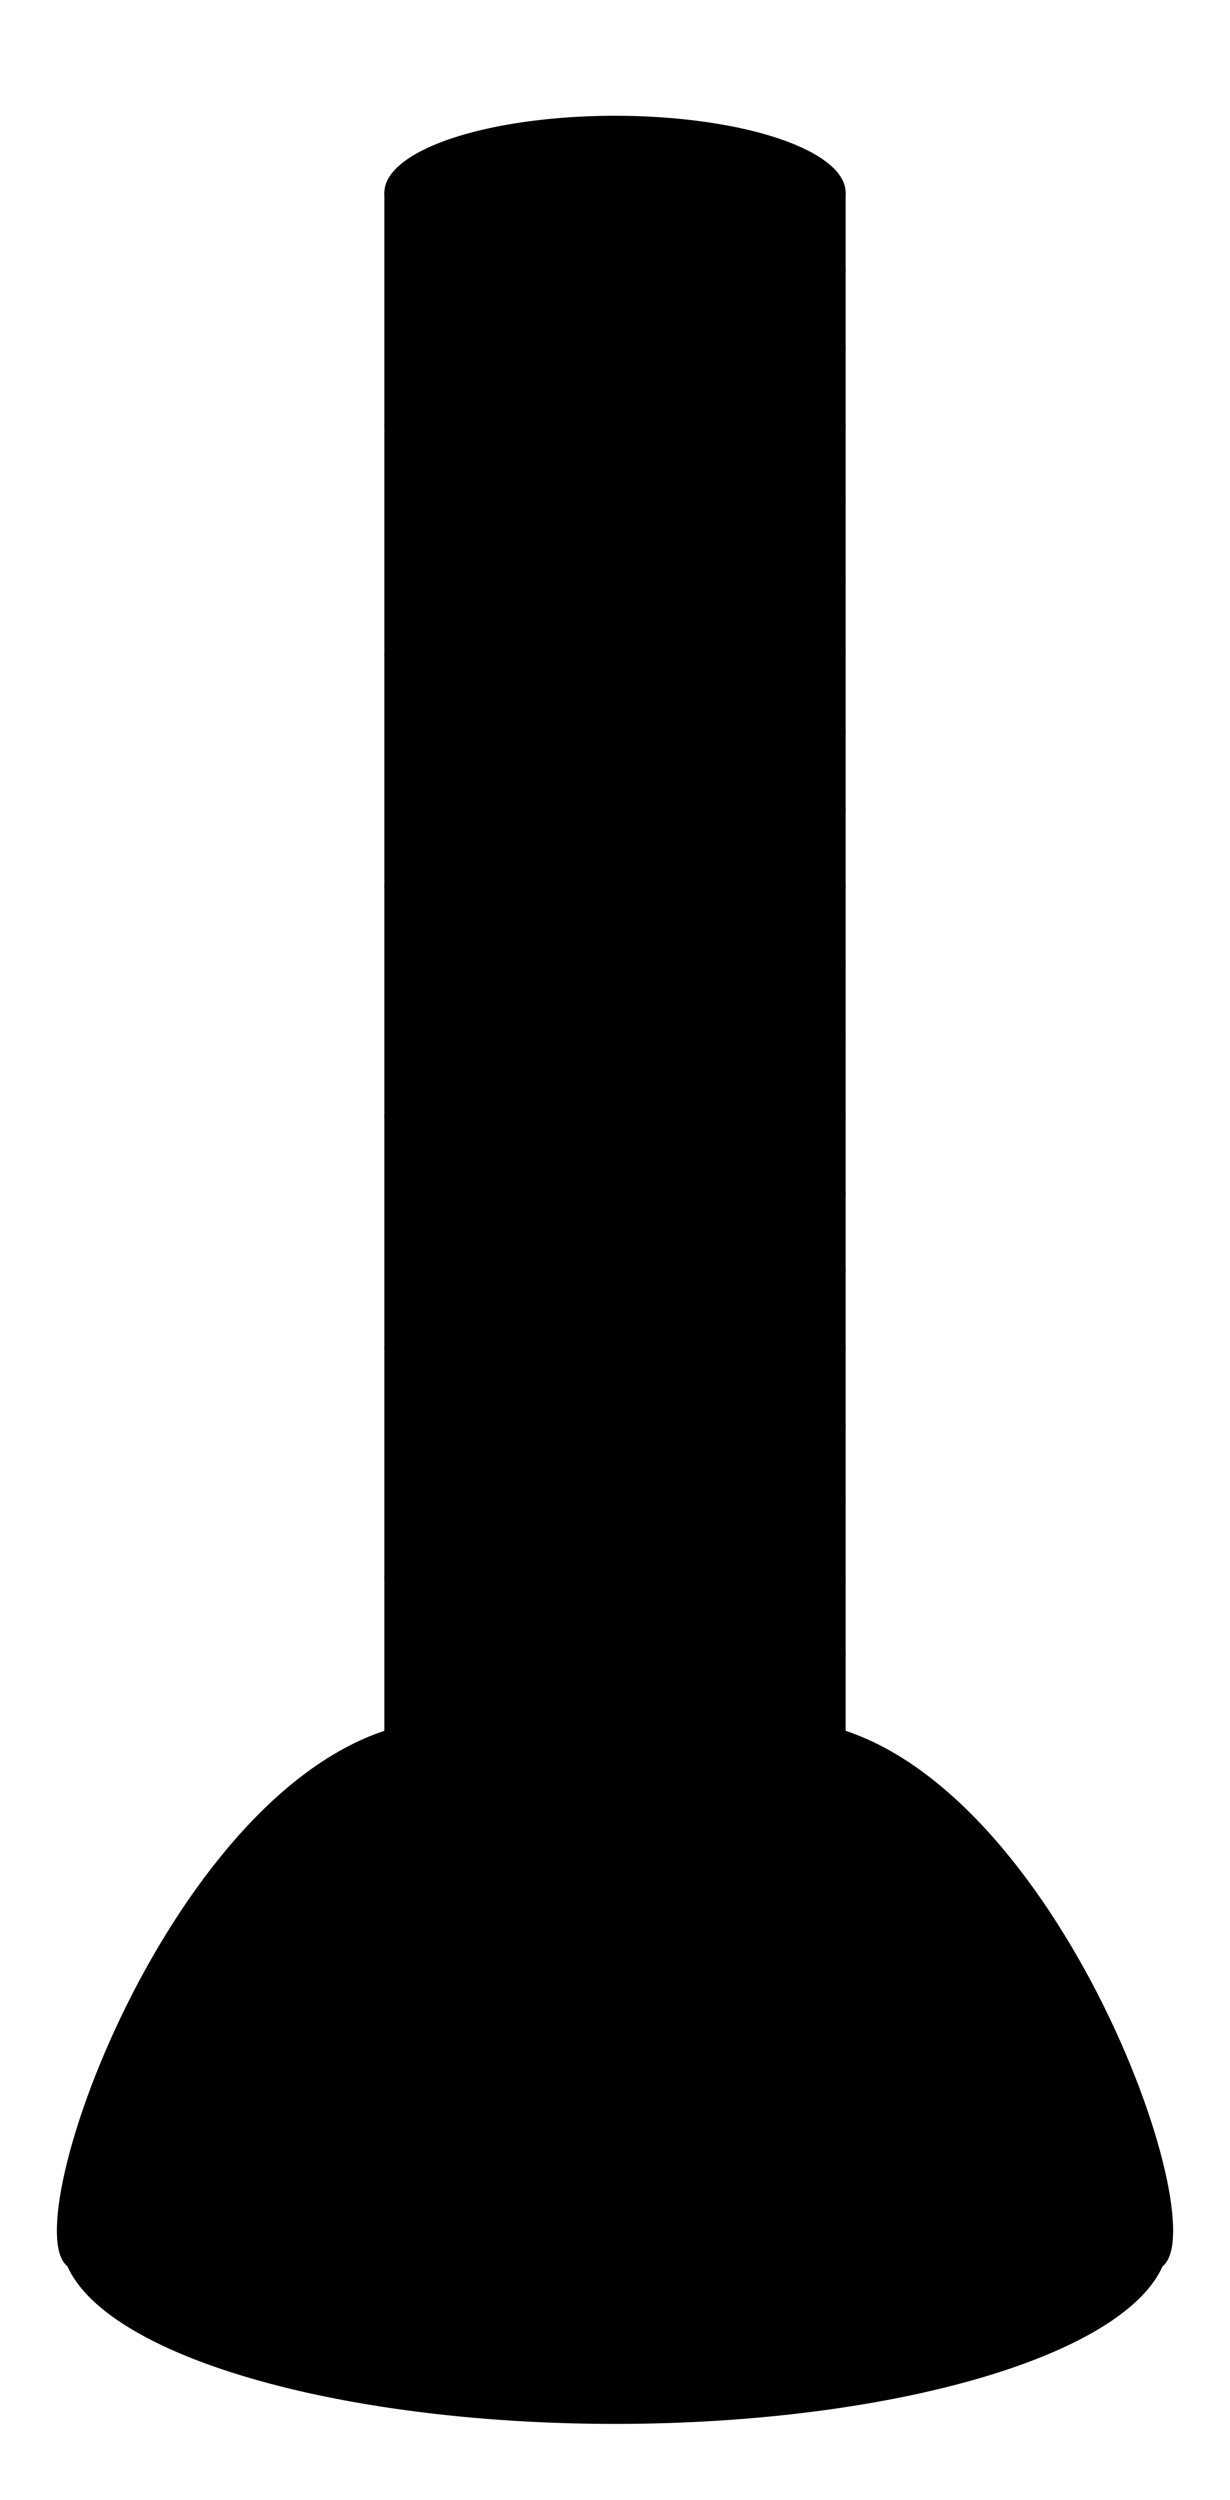 <?xml-stylesheet type="text/css" href="./svg.css" ?>
<svg  width="160px" height="325px" xmlns="http://www.w3.org/2000/svg">
    <g>
		<title>Beaker - 4 - Readable from Source</title>
            
        <!-- main beaker shape -->    
		<path class="beaker-body" d="
		M 50,25
		m 60,0
		v 200
		c 30,10 50,70 40,70
        h -140   
		c -10,0 10,-60 40,-70
		v -200
		"
		/>
        
        <!-- horizontal curves of beaker -->   
        <path class="beaker-body" d="
		M 50,25
	    a 30,10 0 1,1 0,.1	 
        m 102,266
        a 30,10 0 0,1 -144,0
        m 42,-66
        a 30,10 0 0,0 60,0
		"
		/>
		            
        <!-- large measuring lines -->
		<path class="beaker-lines-large" d="
		M 50,25
		m 0,30
		a 30,10 0 0,0 60,0	 
		m -60,30
		a 30,10 0 0,0 60,0	 
		m -60,30
		a 30,10 0 0,0 60,0
		m -60,30
		a 30,10 0 0,0 60,0	 
		m -60,30
		a 30,10 0 0,0 60,0
		m -60,30
		a 30,10 0 0,0 60,0	 
		"
		/>
			
        <!-- small measuring lines -->
		<path class="beaker-lines-small" d="
		M 50,25
		m 30,10
		m 0,10
		a 30,10 0 0,0 30,-10	 
		m -30,20
		a 30,10 0 0,0 30,-10	 
		m -30,30
		a 30,10 0 0,0 30,-10	 
		m -30,20
		a 30,10 0 0,0 30,-10	 
		m -30,30
		a 30,10 0 0,0 30,-10	 
		m -30,20
		a 30,10 0 0,0 30,-10	 
		m -30,30
		a 30,10 0 0,0 30,-10	 
		m -30,20
		a 30,10 0 0,0 30,-10	 
		m -30,30
		a 30,10 0 0,0 30,-10	 
		m -30,20
		a 30,10 0 0,0 30,-10	 
		m -30,30
		a 30,10 0 0,0 30,-10	 
		m -30,20
		a 30,10 0 0,0 30,-10	 
		m -30,30
		a 30,10 0 0,0 30,-10	 
		"
		/>
	</g>
</svg>